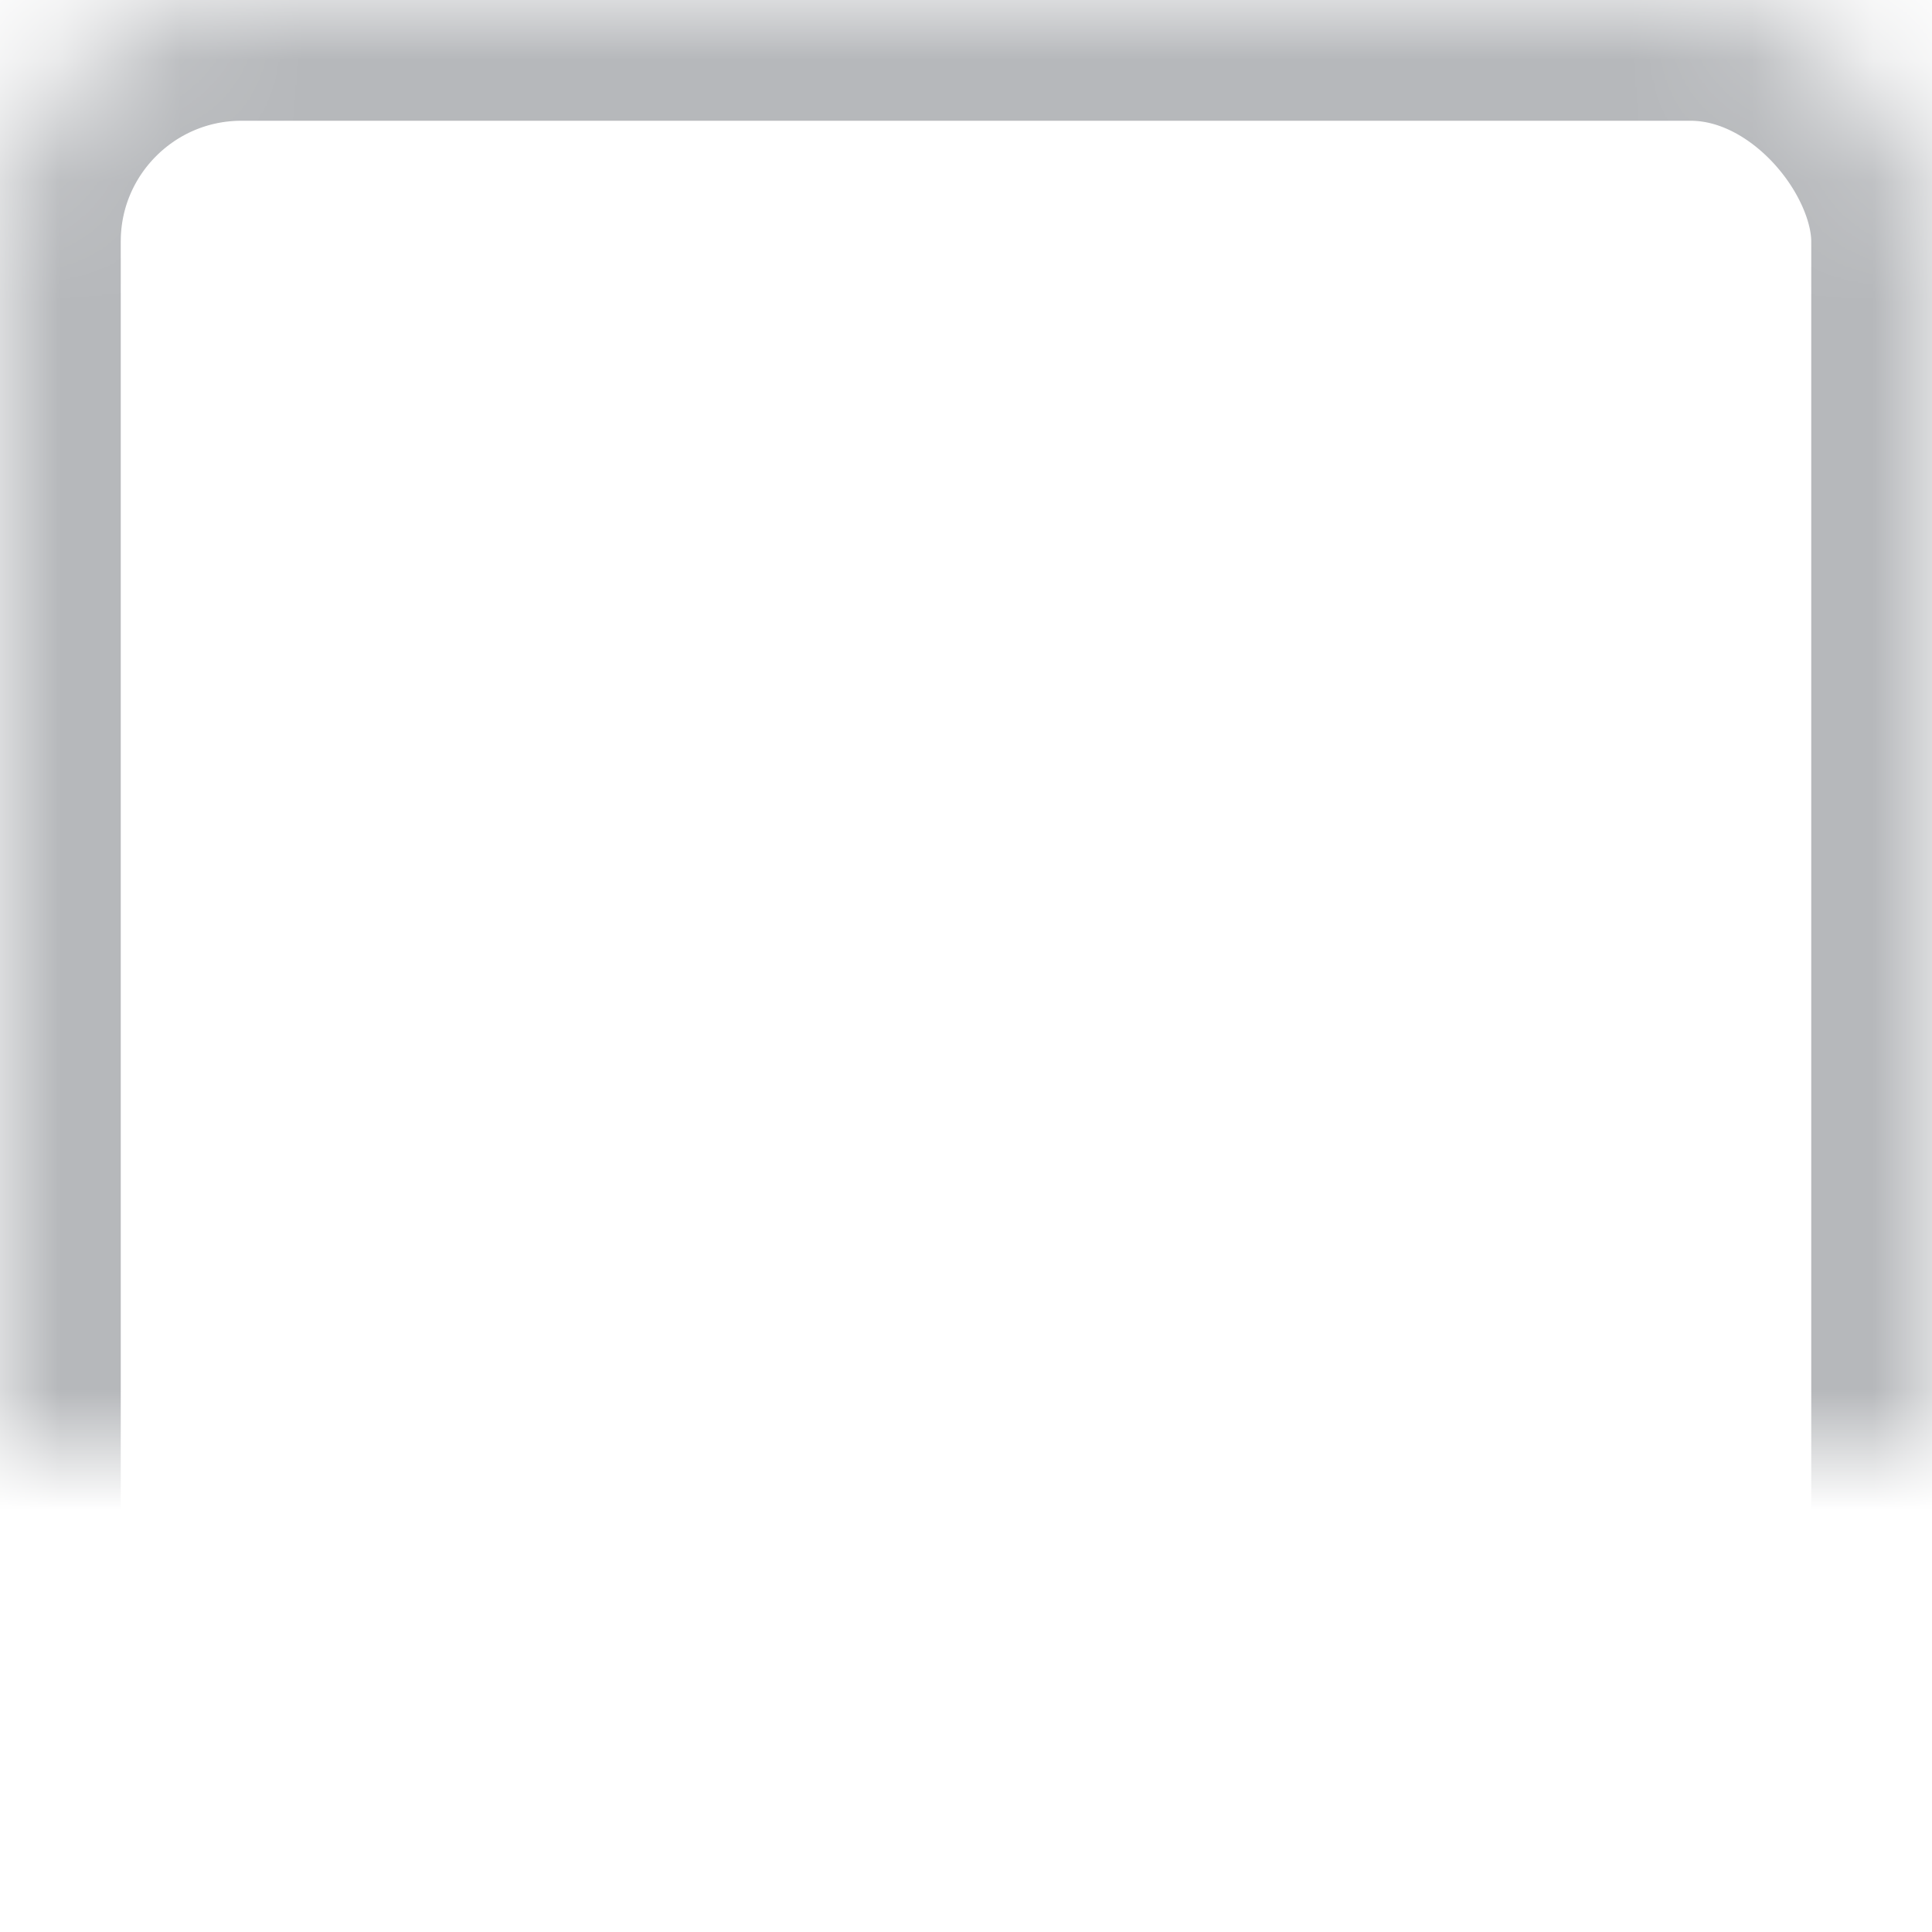 <?xml version="1.0" encoding="UTF-8" standalone="no"?>
<svg width="16px" height="16px" viewBox="0 0 16 16" version="1.1" xmlns="http://www.w3.org/2000/svg" xmlns:xlink="http://www.w3.org/1999/xlink">
    <!-- Generator: Sketch 40.1 (33804) - http://www.bohemiancoding.com/sketch -->
    <title>checkbox inactive@1,5x</title>
    <desc>Created with Sketch.</desc>
    <defs>
        <rect id="path-1" x="0" y="4" width="16" height="16" rx="2"></rect>
        <mask id="mask-2" maskContentUnits="userSpaceOnUse" maskUnits="objectBoundingBox" x="0" y="0" width="16" height="16" fill="white">
            <use xlink:href="#path-1"></use>
        </mask>
    </defs>
    <g id="UI-Kit" stroke="none" stroke-width="1" fill="none" fill-rule="evenodd">
        <g id="Select" transform="translate(-66, -429)" stroke="#B6B8BB" stroke-width="2">
            <g id="desktop/m/on-white/checkbox/unckecked" transform="translate(66, 425)">
                <use id="checkbox-inactive" mask="url(#mask-2)" xlink:href="#path-1"></use>
            </g>
        </g>
    </g>
</svg>